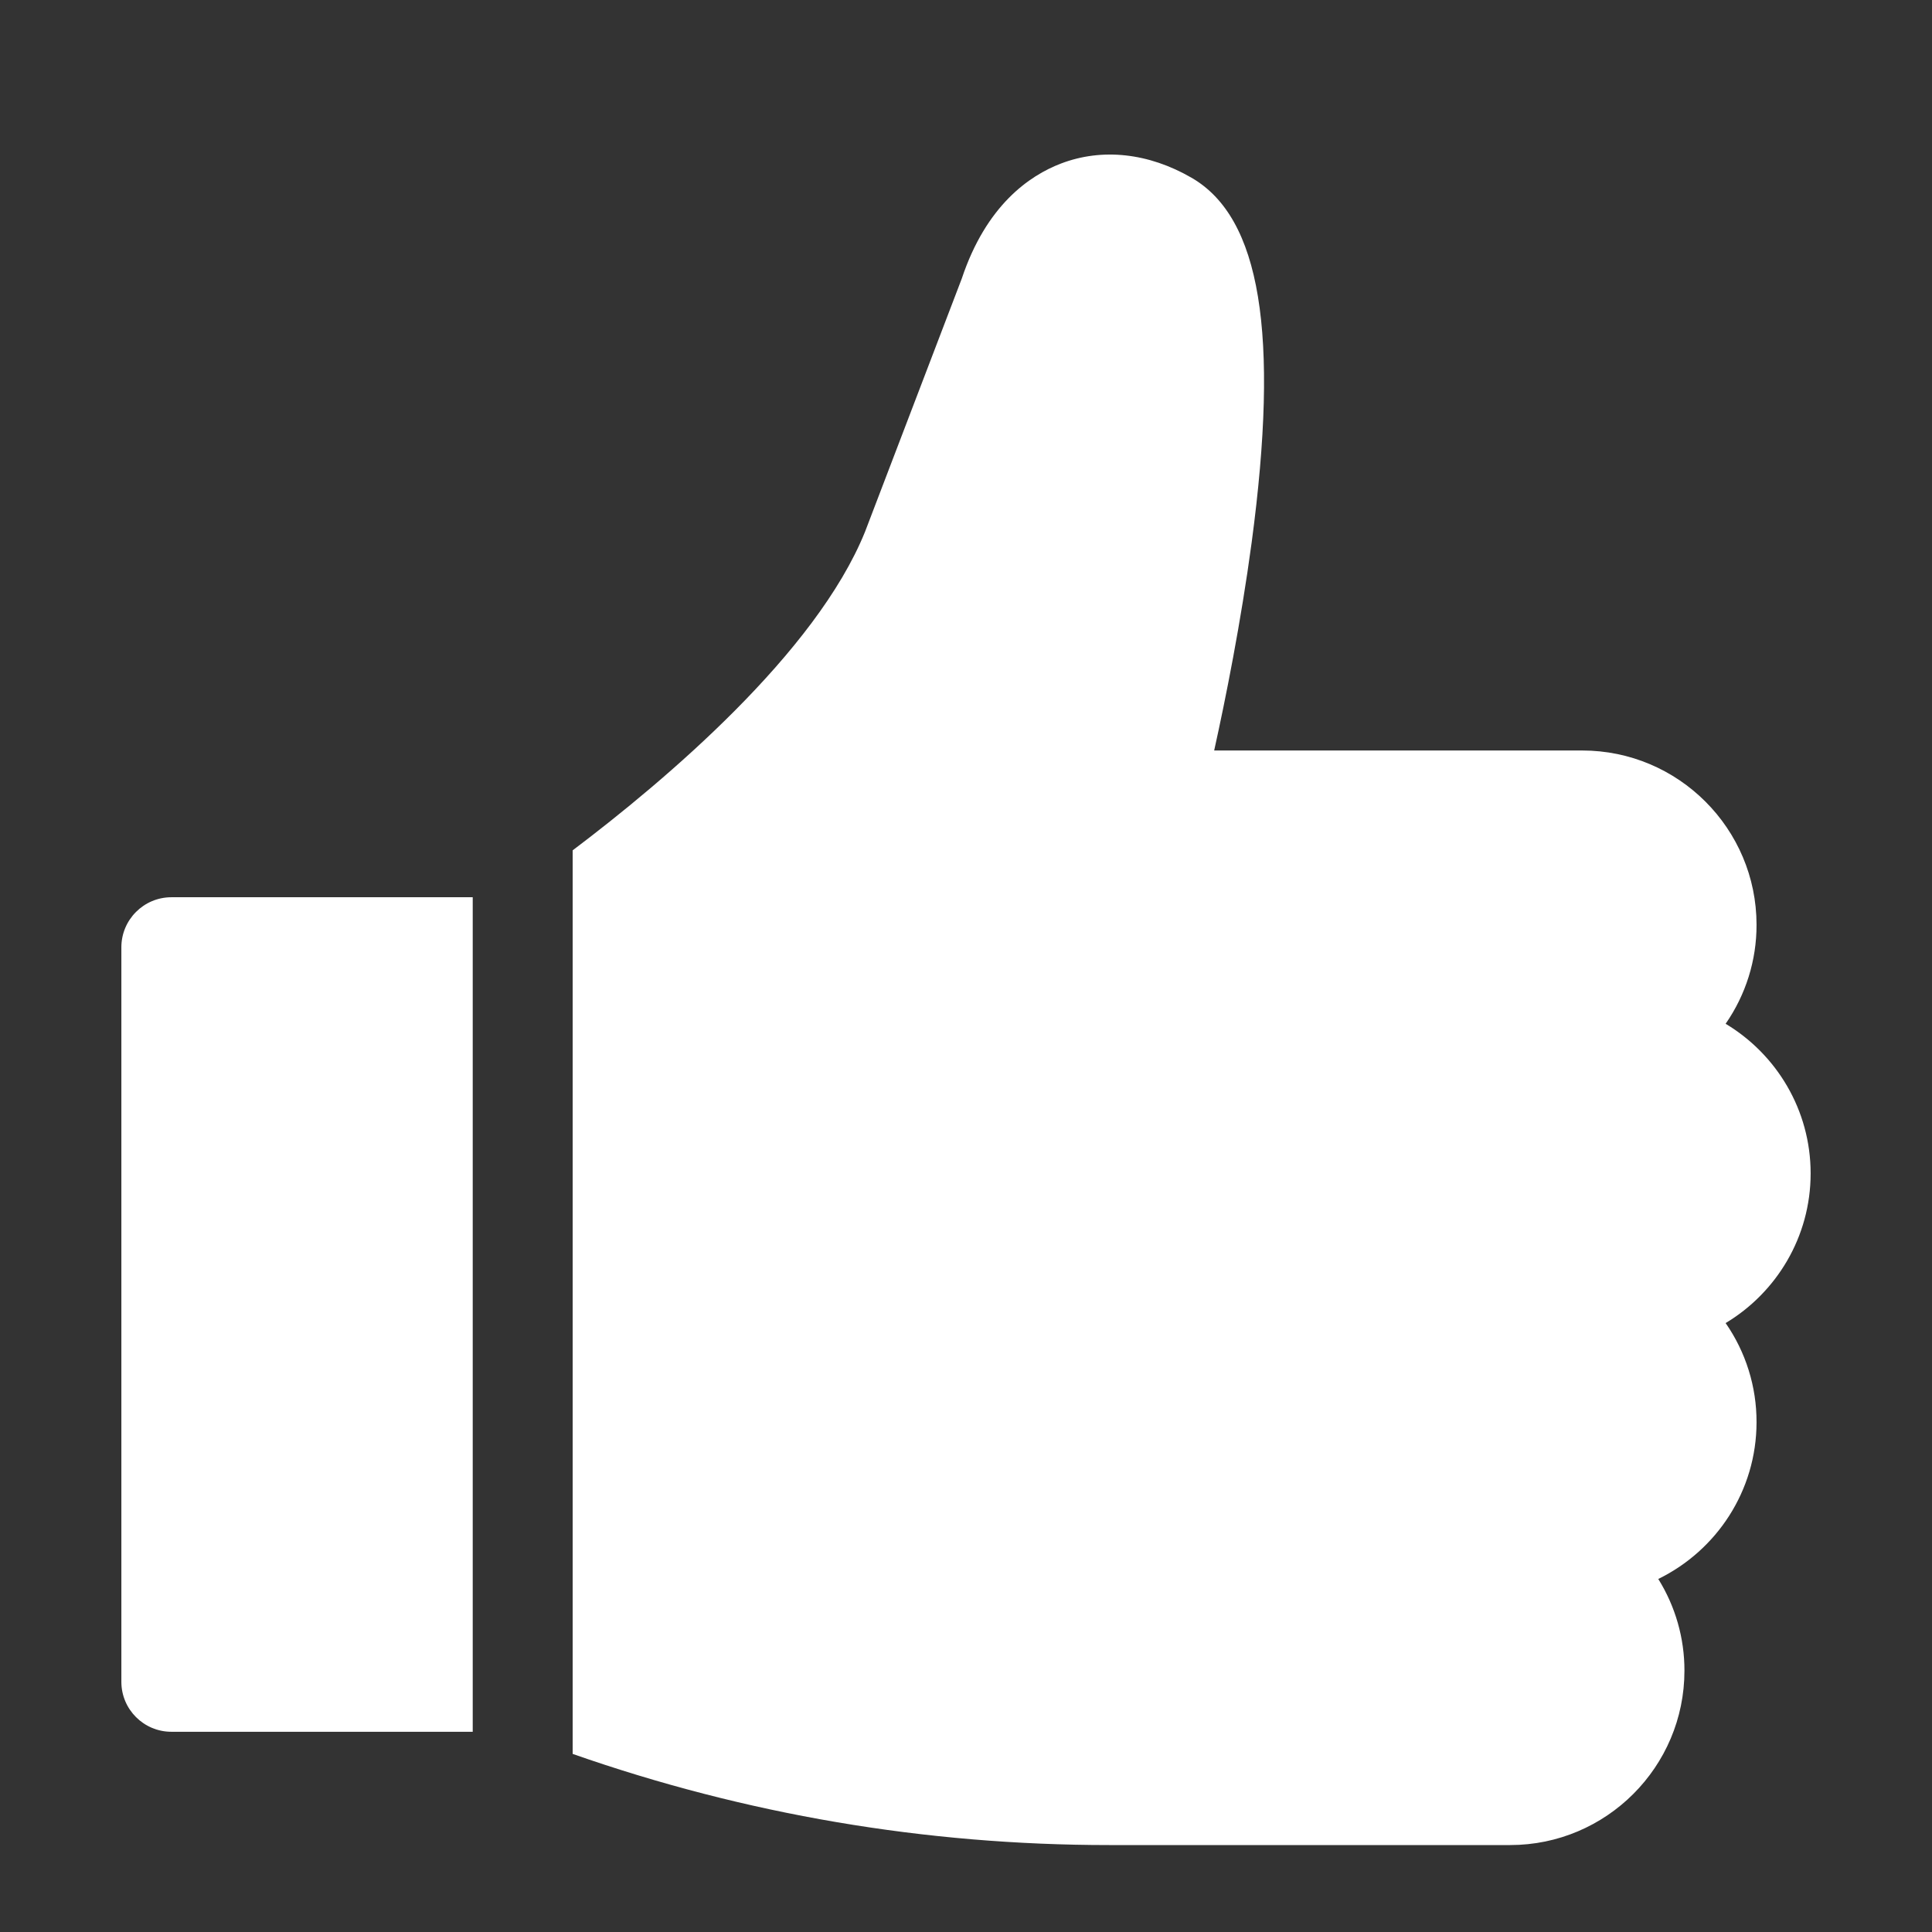 <svg width="22" height="22" viewBox="0 0 22 22" fill="none" xmlns="http://www.w3.org/2000/svg">
<rect x="0" y="0" width="22" height="22" fill="#333333" stroke="none"/>
<path d="M1.952 10.217C1.637 10.217 1.382 10.473 1.382 10.787V19.151C1.382 19.465 1.637 19.72 1.952 19.72H5.383V10.217H1.952ZM20.618 13.362C20.618 12.639 20.229 12.005 19.65 11.658C19.88 11.327 20.003 10.934 20.002 10.531C20.002 9.436 19.111 8.546 18.017 8.546H13.826C13.955 7.964 14.13 7.09 14.253 6.176C14.571 3.797 14.354 2.477 13.568 2.024C13.079 1.741 12.551 1.683 12.082 1.862C11.72 2 11.23 2.339 10.952 3.172L9.85 6.056C9.292 7.434 7.582 8.882 6.521 9.683V19.972C8.487 20.661 10.538 21.01 12.63 21.01H17.196C18.291 21.01 19.181 20.119 19.181 19.025C19.182 18.655 19.078 18.293 18.883 17.98C19.545 17.657 20.002 16.978 20.002 16.194C20.003 15.791 19.88 15.397 19.65 15.066C20.229 14.719 20.618 14.085 20.618 13.362Z" fill="white"/>
</svg>
